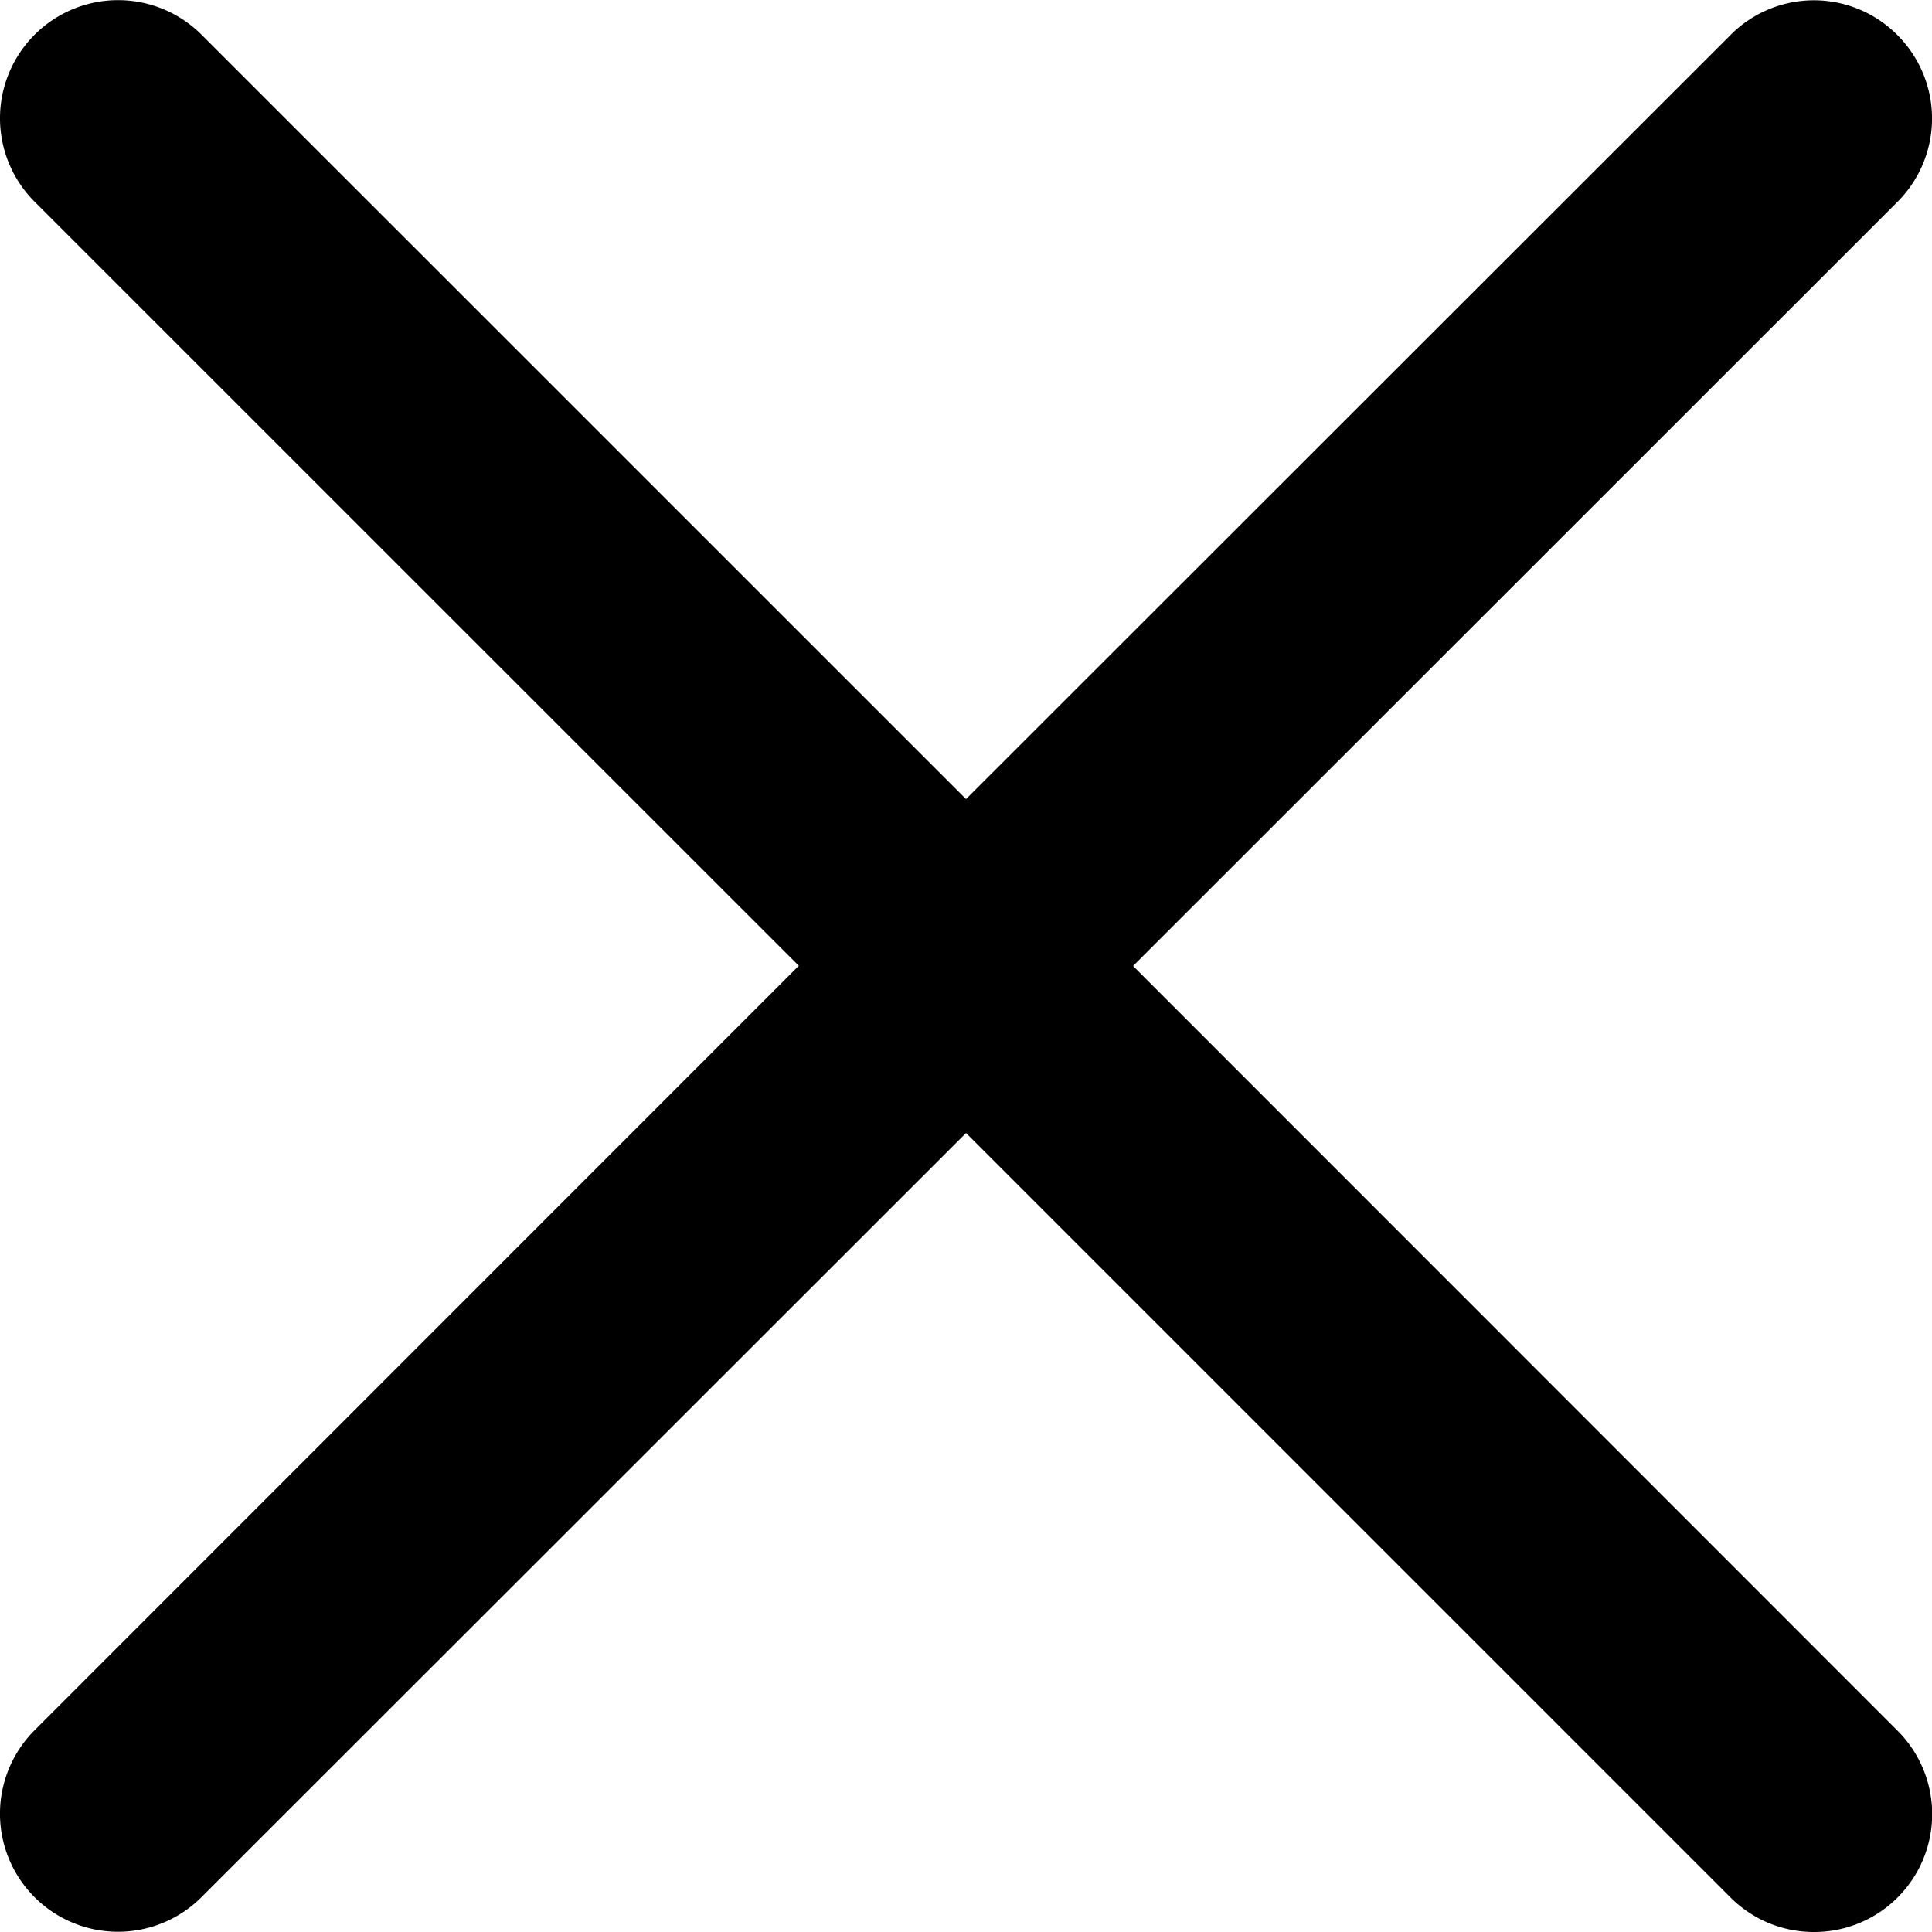 <svg class="icon" viewBox="0 0 1024 1024" xmlns="http://www.w3.org/2000/svg" width="16" height="16"><defs><style/></defs><path d="M600.522 512.023l405.12-404.974a62.461 62.461 0 0 0 0-88.5 62.315 62.315 0 0 0-88.426 0L512.023 423.525 106.829 18.404a62.461 62.461 0 1 0-88.499 88.498l405.047 404.974L18.33 917.07a62.461 62.461 0 1 0 88.426 88.499l405.267-405.047 405.193 405.193c12.288 12.214 28.159 18.285 44.25 18.285a62.461 62.461 0 0 0 44.176-106.784L600.595 512.023z"/></svg>